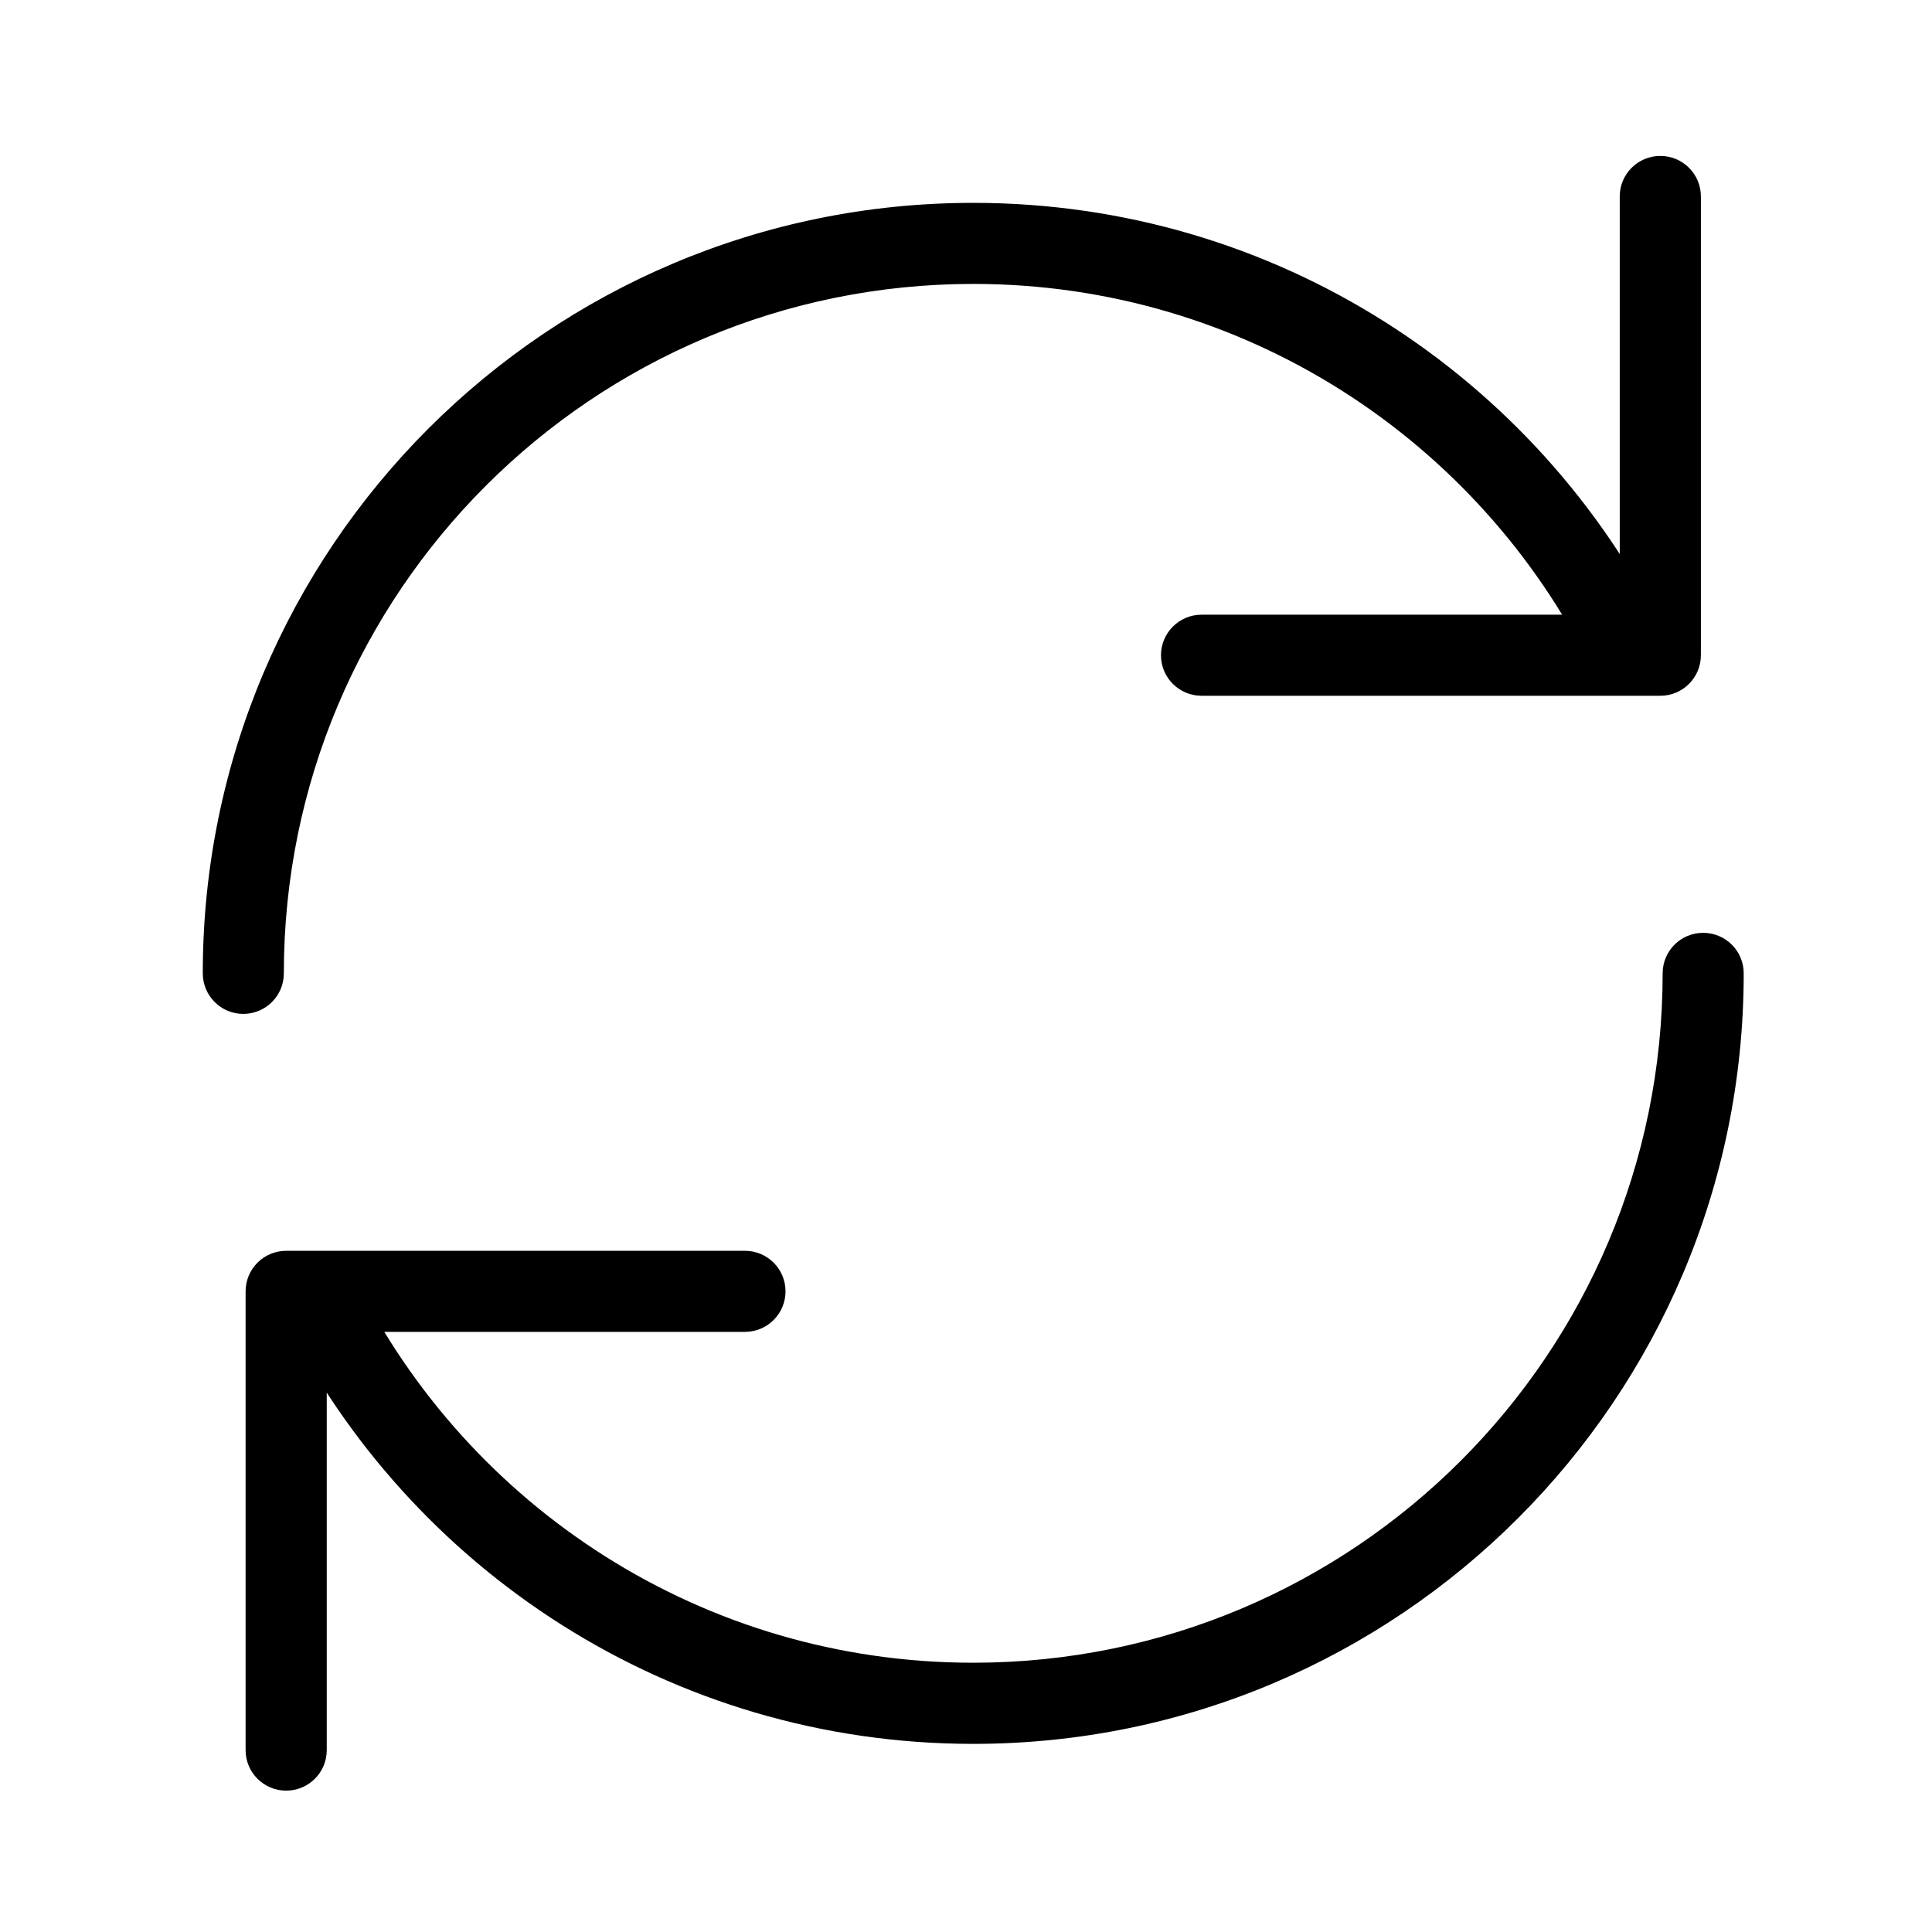 <svg width="24" height="24" viewBox="0 0 24 24" fill="none" xmlns="http://www.w3.org/2000/svg">
<path d="M2.519 12.091C2.519 12.369 2.744 12.595 3.022 12.595C3.301 12.595 3.526 12.369 3.526 12.091H2.519ZM20.625 8.14V8.643C20.903 8.643 21.129 8.418 21.129 8.14H20.625ZM21.129 2.44C21.129 2.162 20.903 1.937 20.625 1.937C20.347 1.937 20.121 2.162 20.121 2.44H21.129ZM14.926 7.636C14.648 7.636 14.422 7.862 14.422 8.14C14.422 8.418 14.648 8.643 14.926 8.643V7.636ZM21.661 12.091C21.661 11.813 21.436 11.588 21.157 11.588C20.879 11.588 20.654 11.813 20.654 12.091L21.661 12.091ZM12.09 21.159L12.09 21.663L12.09 21.159ZM3.555 16.041L3.555 15.538C3.421 15.538 3.293 15.591 3.199 15.685C3.104 15.78 3.051 15.908 3.051 16.041L3.555 16.041ZM3.051 21.741C3.051 22.019 3.277 22.244 3.555 22.244C3.833 22.244 4.059 22.019 4.059 21.741L3.051 21.741ZM9.254 16.545C9.532 16.545 9.758 16.32 9.758 16.041C9.758 15.763 9.532 15.538 9.254 15.538L9.254 16.545ZM3.526 12.091C3.526 7.361 7.36 3.527 12.09 3.527V2.52C6.804 2.52 2.519 6.805 2.519 12.091H3.526ZM12.09 3.527C15.452 3.527 18.362 5.464 19.764 8.285L20.666 7.837C19.101 4.686 15.849 2.52 12.09 2.52V3.527ZM21.129 8.14V2.44H20.121V8.14H21.129ZM14.926 8.643H20.625V7.636H14.926V8.643ZM20.654 12.091C20.654 16.821 16.82 20.655 12.09 20.655L12.09 21.663C17.376 21.663 21.661 17.377 21.661 12.091L20.654 12.091ZM12.09 20.655C8.728 20.655 5.818 18.718 4.416 15.897L3.514 16.345C5.079 19.496 8.331 21.663 12.09 21.663L12.09 20.655ZM3.051 16.041L3.051 21.741L4.059 21.741L4.059 16.041L3.051 16.041ZM9.254 15.538L3.555 15.538L3.555 16.545L9.254 16.545L9.254 15.538Z" fill="black"/>
</svg>
